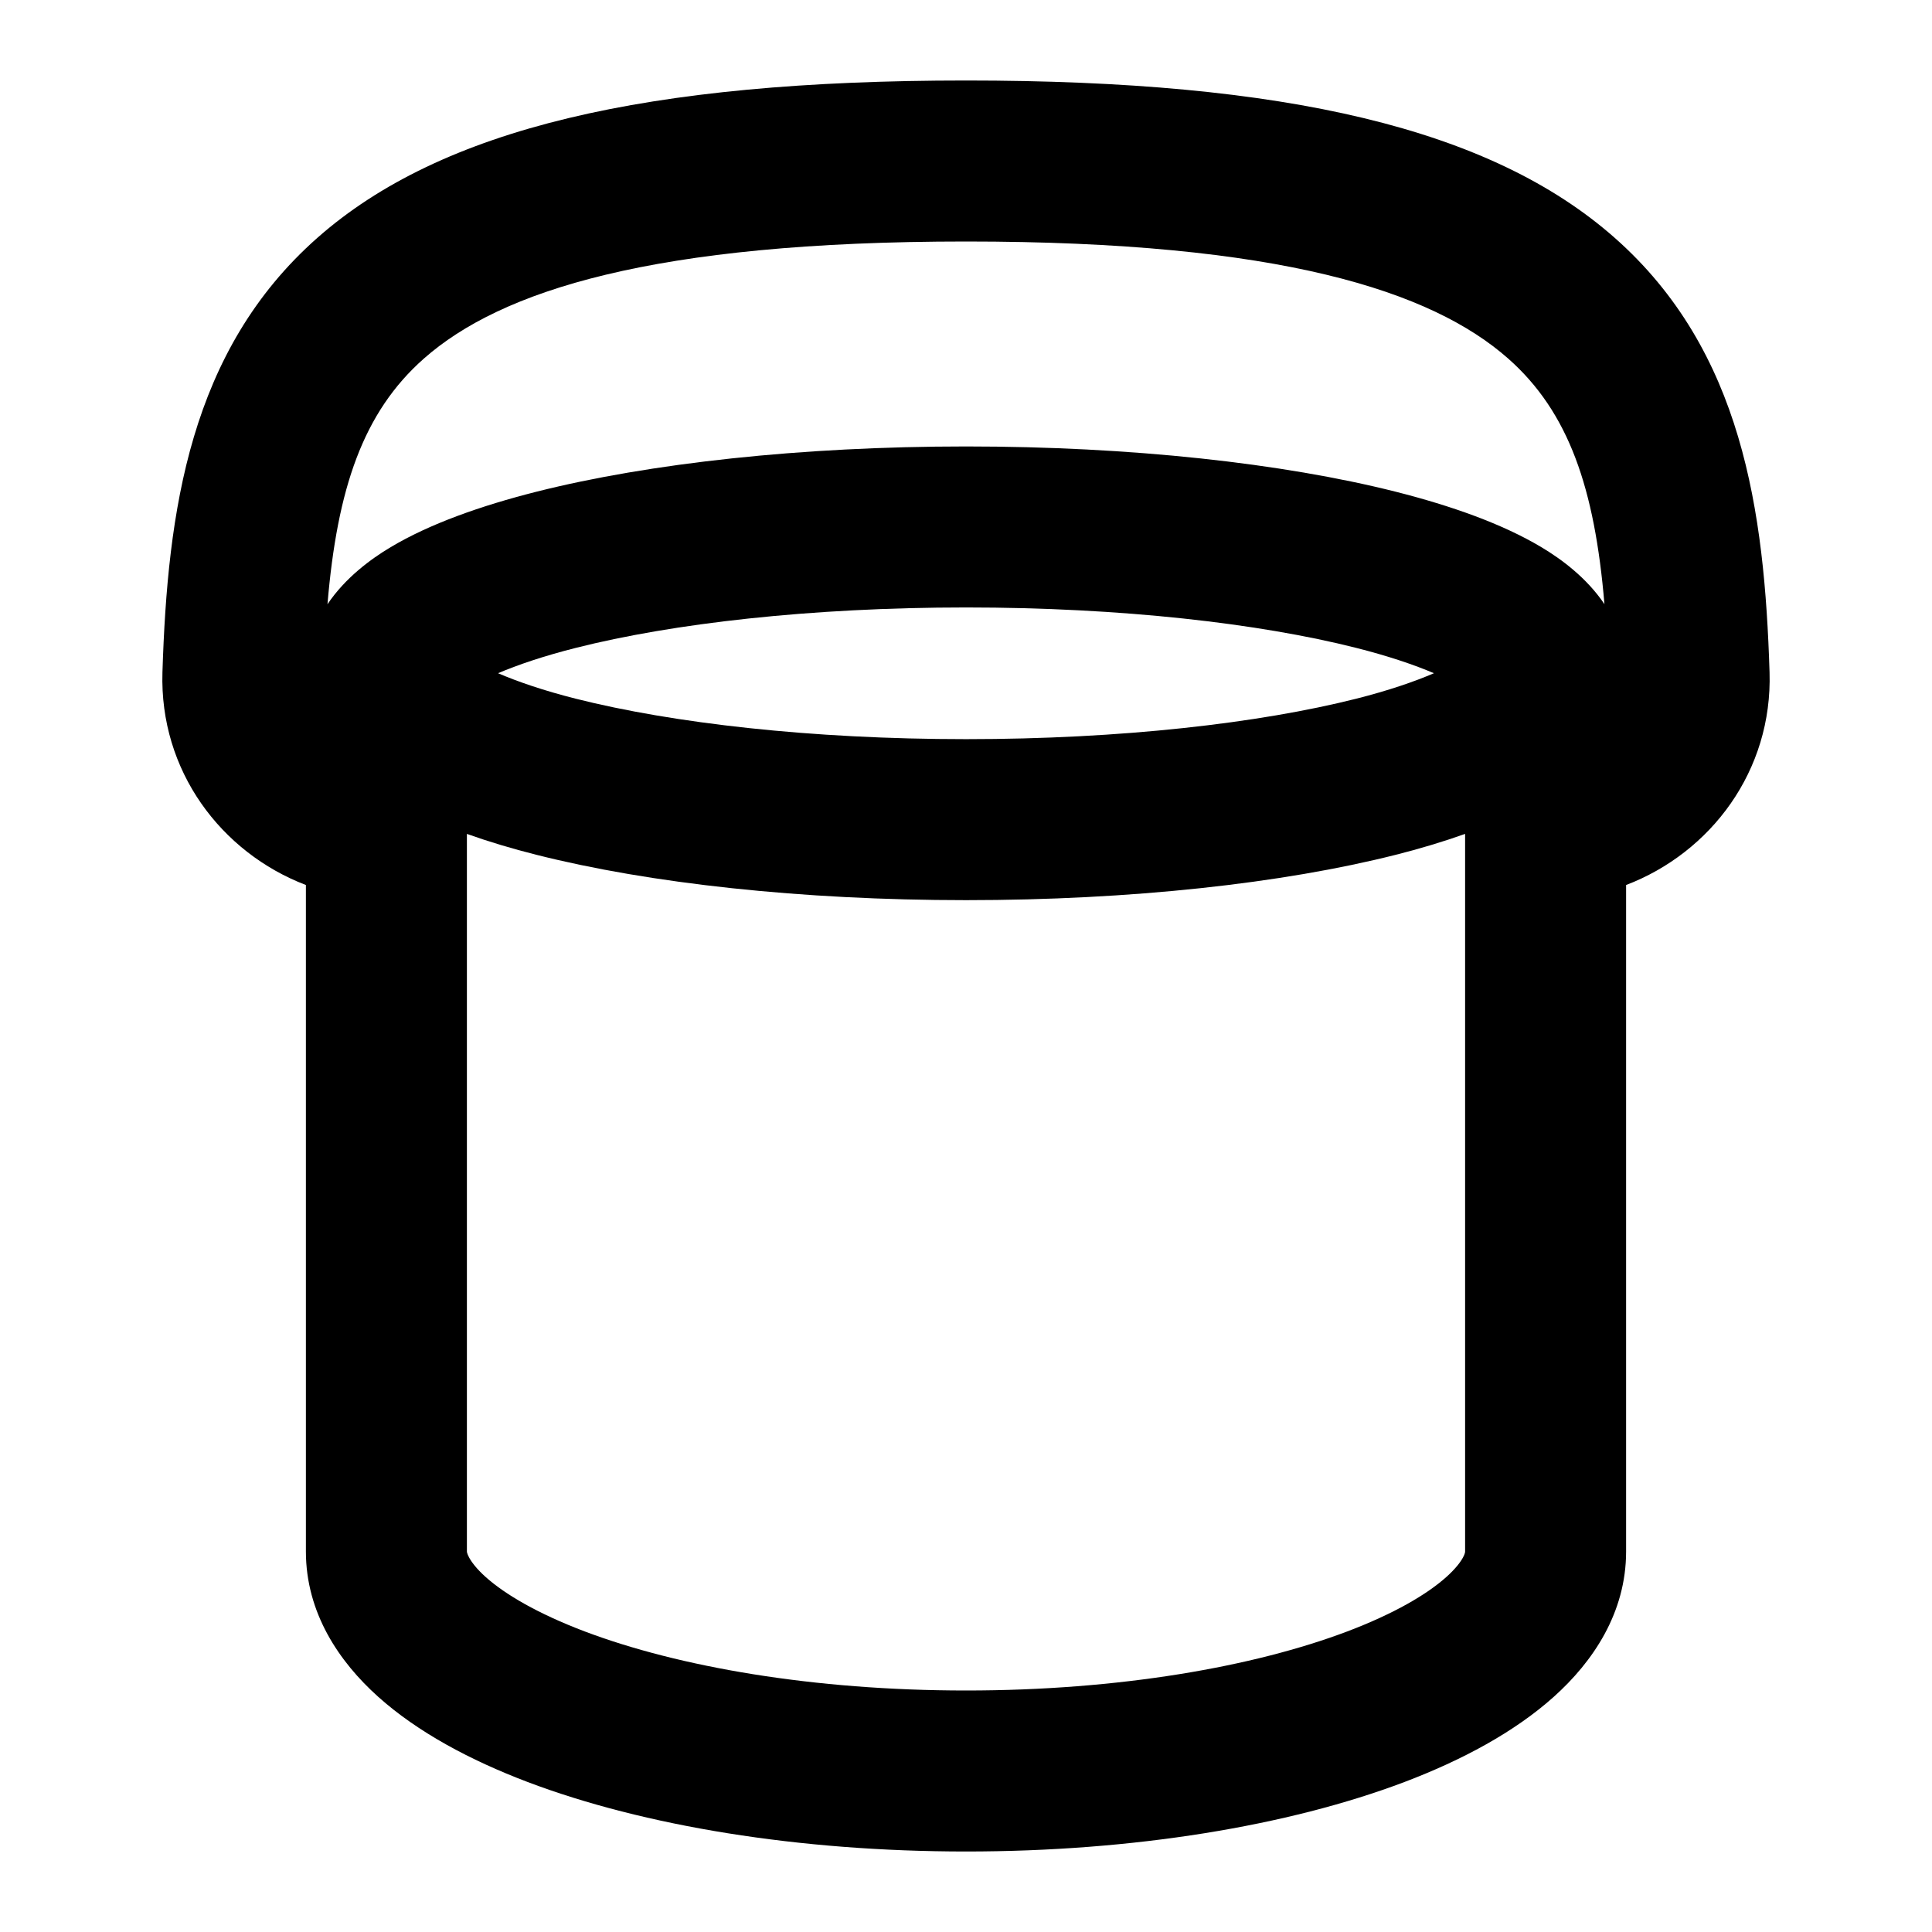 <svg width="24" height="24" viewBox="0 0 24 24" fill="none" xmlns="http://www.w3.org/2000/svg">
<path fill-rule="evenodd" clip-rule="evenodd" d="M12.001 1C15.97 1 18.517 1.594 20.058 2.954C21.646 4.356 21.919 6.348 21.982 8.351C22.02 9.574 21.254 10.591 20.2 10.994V19.273C20.2 20.034 19.789 20.642 19.301 21.079C18.813 21.516 18.163 21.865 17.446 22.137C16.003 22.683 14.078 23 12.001 23C9.924 23 7.998 22.683 6.555 22.137C5.838 21.865 5.187 21.516 4.699 21.079C4.211 20.642 3.8 20.034 3.8 19.273V10.994C2.746 10.591 1.98 9.574 2.018 8.351C2.081 6.348 2.355 4.356 3.943 2.954C5.484 1.595 8.031 1 12.001 1ZM18.2 10.359C17.928 10.456 17.638 10.543 17.337 10.619C15.933 10.974 14.046 11.182 12.001 11.182C9.955 11.182 8.068 10.974 6.665 10.619C6.363 10.543 6.072 10.456 5.8 10.359V19.273C5.8 19.276 5.8 19.297 5.827 19.347C5.856 19.401 5.916 19.485 6.033 19.59C6.273 19.805 6.678 20.044 7.263 20.266C8.427 20.706 10.102 21 12.001 21C13.899 21 15.574 20.706 16.737 20.266C17.322 20.044 17.727 19.805 17.967 19.59C18.084 19.485 18.145 19.401 18.174 19.347C18.201 19.298 18.2 19.276 18.2 19.273V10.359ZM12.001 7.546C10.07 7.546 8.356 7.744 7.154 8.048C6.75 8.15 6.429 8.26 6.187 8.363C6.429 8.467 6.75 8.578 7.154 8.68C8.356 8.983 10.07 9.182 12.001 9.182C13.931 9.182 15.644 8.983 16.846 8.68C17.25 8.578 17.571 8.467 17.813 8.363C17.571 8.26 17.25 8.15 16.846 8.048C15.644 7.744 13.931 7.546 12.001 7.546ZM12.001 3C8.101 3 6.218 3.614 5.266 4.454C4.51 5.121 4.189 6.068 4.068 7.506C4.29 7.176 4.608 6.943 4.853 6.797C5.337 6.508 5.97 6.284 6.665 6.108C8.069 5.754 9.955 5.546 12.001 5.546C14.046 5.546 15.933 5.754 17.337 6.108C18.031 6.284 18.664 6.508 19.147 6.797C19.392 6.943 19.709 7.175 19.931 7.505C19.81 6.068 19.49 5.121 18.735 4.454C17.783 3.614 15.9 3 12.001 3Z" fill="currentColor"/>
</svg>

